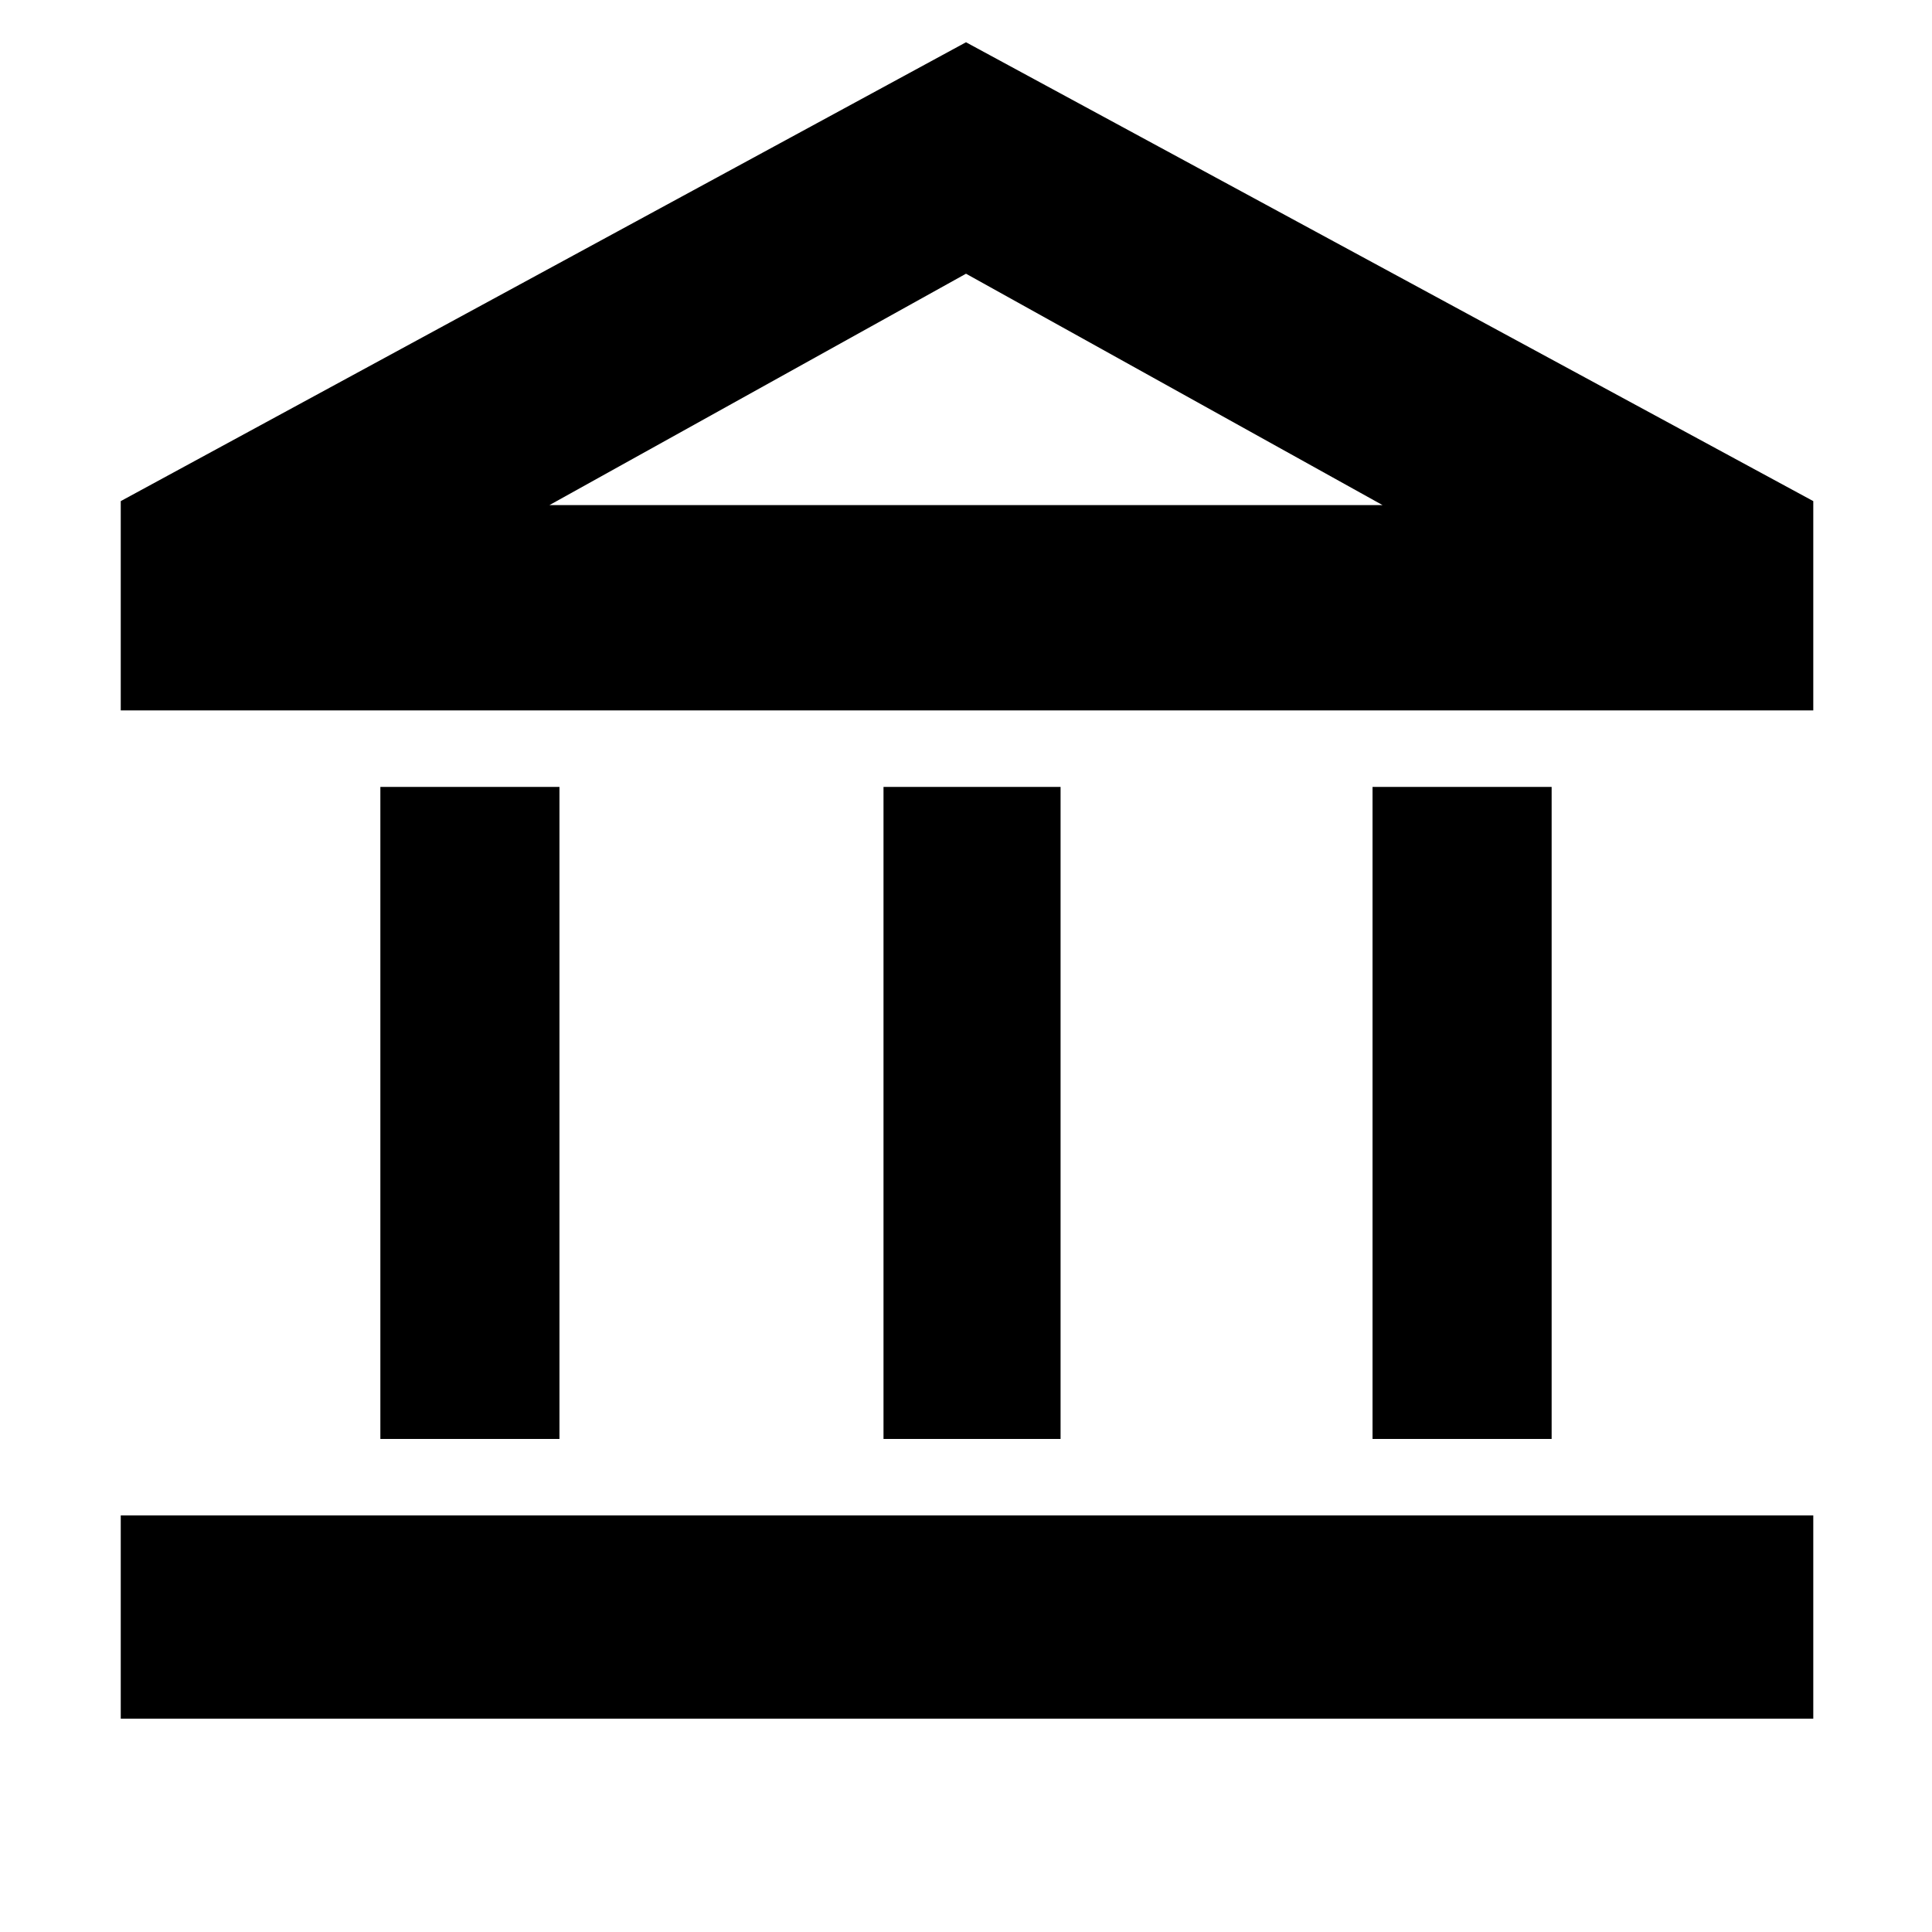 <svg xmlns="http://www.w3.org/2000/svg" height="40" width="40"><path d="M7.875 29.792V16.292H11.583V29.792ZM18.292 29.792V16.292H21.958V29.792ZM2.5 35.583V31.375H37.542V35.583ZM28.417 29.792V16.292H32.125V29.792ZM2.5 14.708V10.375L20 0.875L37.542 10.375V14.708ZM11.375 10.458H20H28.625ZM11.375 10.458H28.625L20 5.667Z"/></svg>